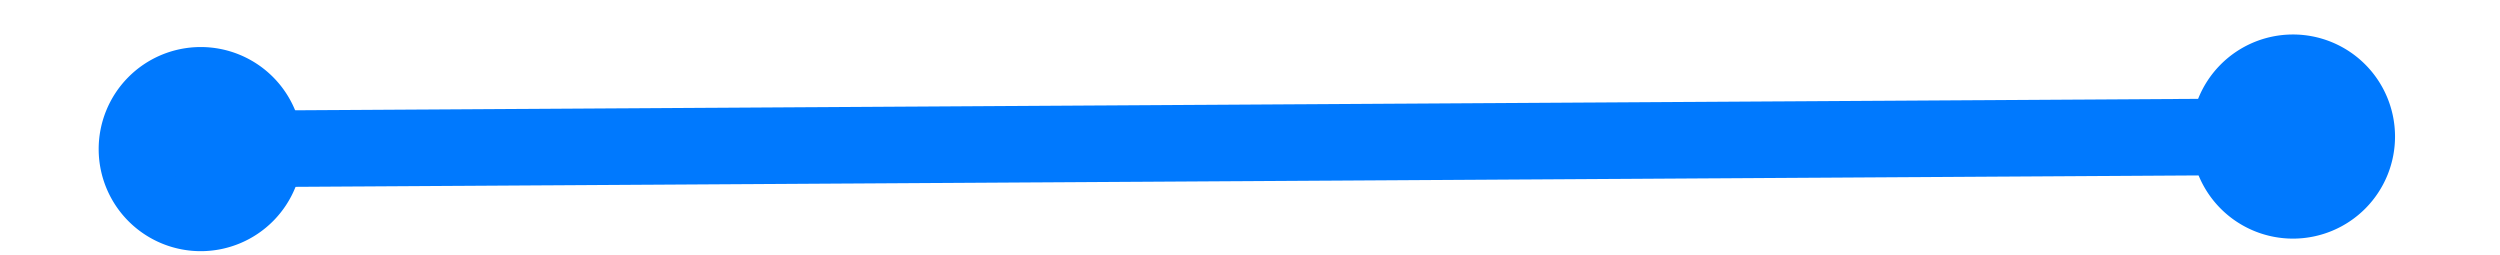 ﻿<?xml version="1.0" encoding="utf-8"?>
<svg version="1.1" xmlns:xlink="http://www.w3.org/1999/xlink" width="98px" height="10px" preserveAspectRatio="xMinYMid meet" viewBox="26 191  98 8" xmlns="http://www.w3.org/2000/svg">
  <g transform="matrix(1 -0.017 0.017 1 -3.392 1.339 )">
    <path d="M 34 191.5  A 4 4 0 0 0 30 195.5 A 4 4 0 0 0 34 199.5 A 4 4 0 0 0 38 195.5 A 4 4 0 0 0 34 191.5 Z M 116 191.5  A 4 4 0 0 0 112 195.5 A 4 4 0 0 0 116 199.5 A 4 4 0 0 0 120 195.5 A 4 4 0 0 0 116 191.5 Z " fill-rule="nonzero" fill="#0079fe" stroke="none" transform="matrix(1 0.011 -0.011 1 2.095 -0.791 )" />
    <path d="M 33 195.5  L 117 195.5  " stroke-width="3" stroke="#0079fe" fill="none" transform="matrix(1 0.011 -0.011 1 2.095 -0.791 )" />
  </g>
</svg>